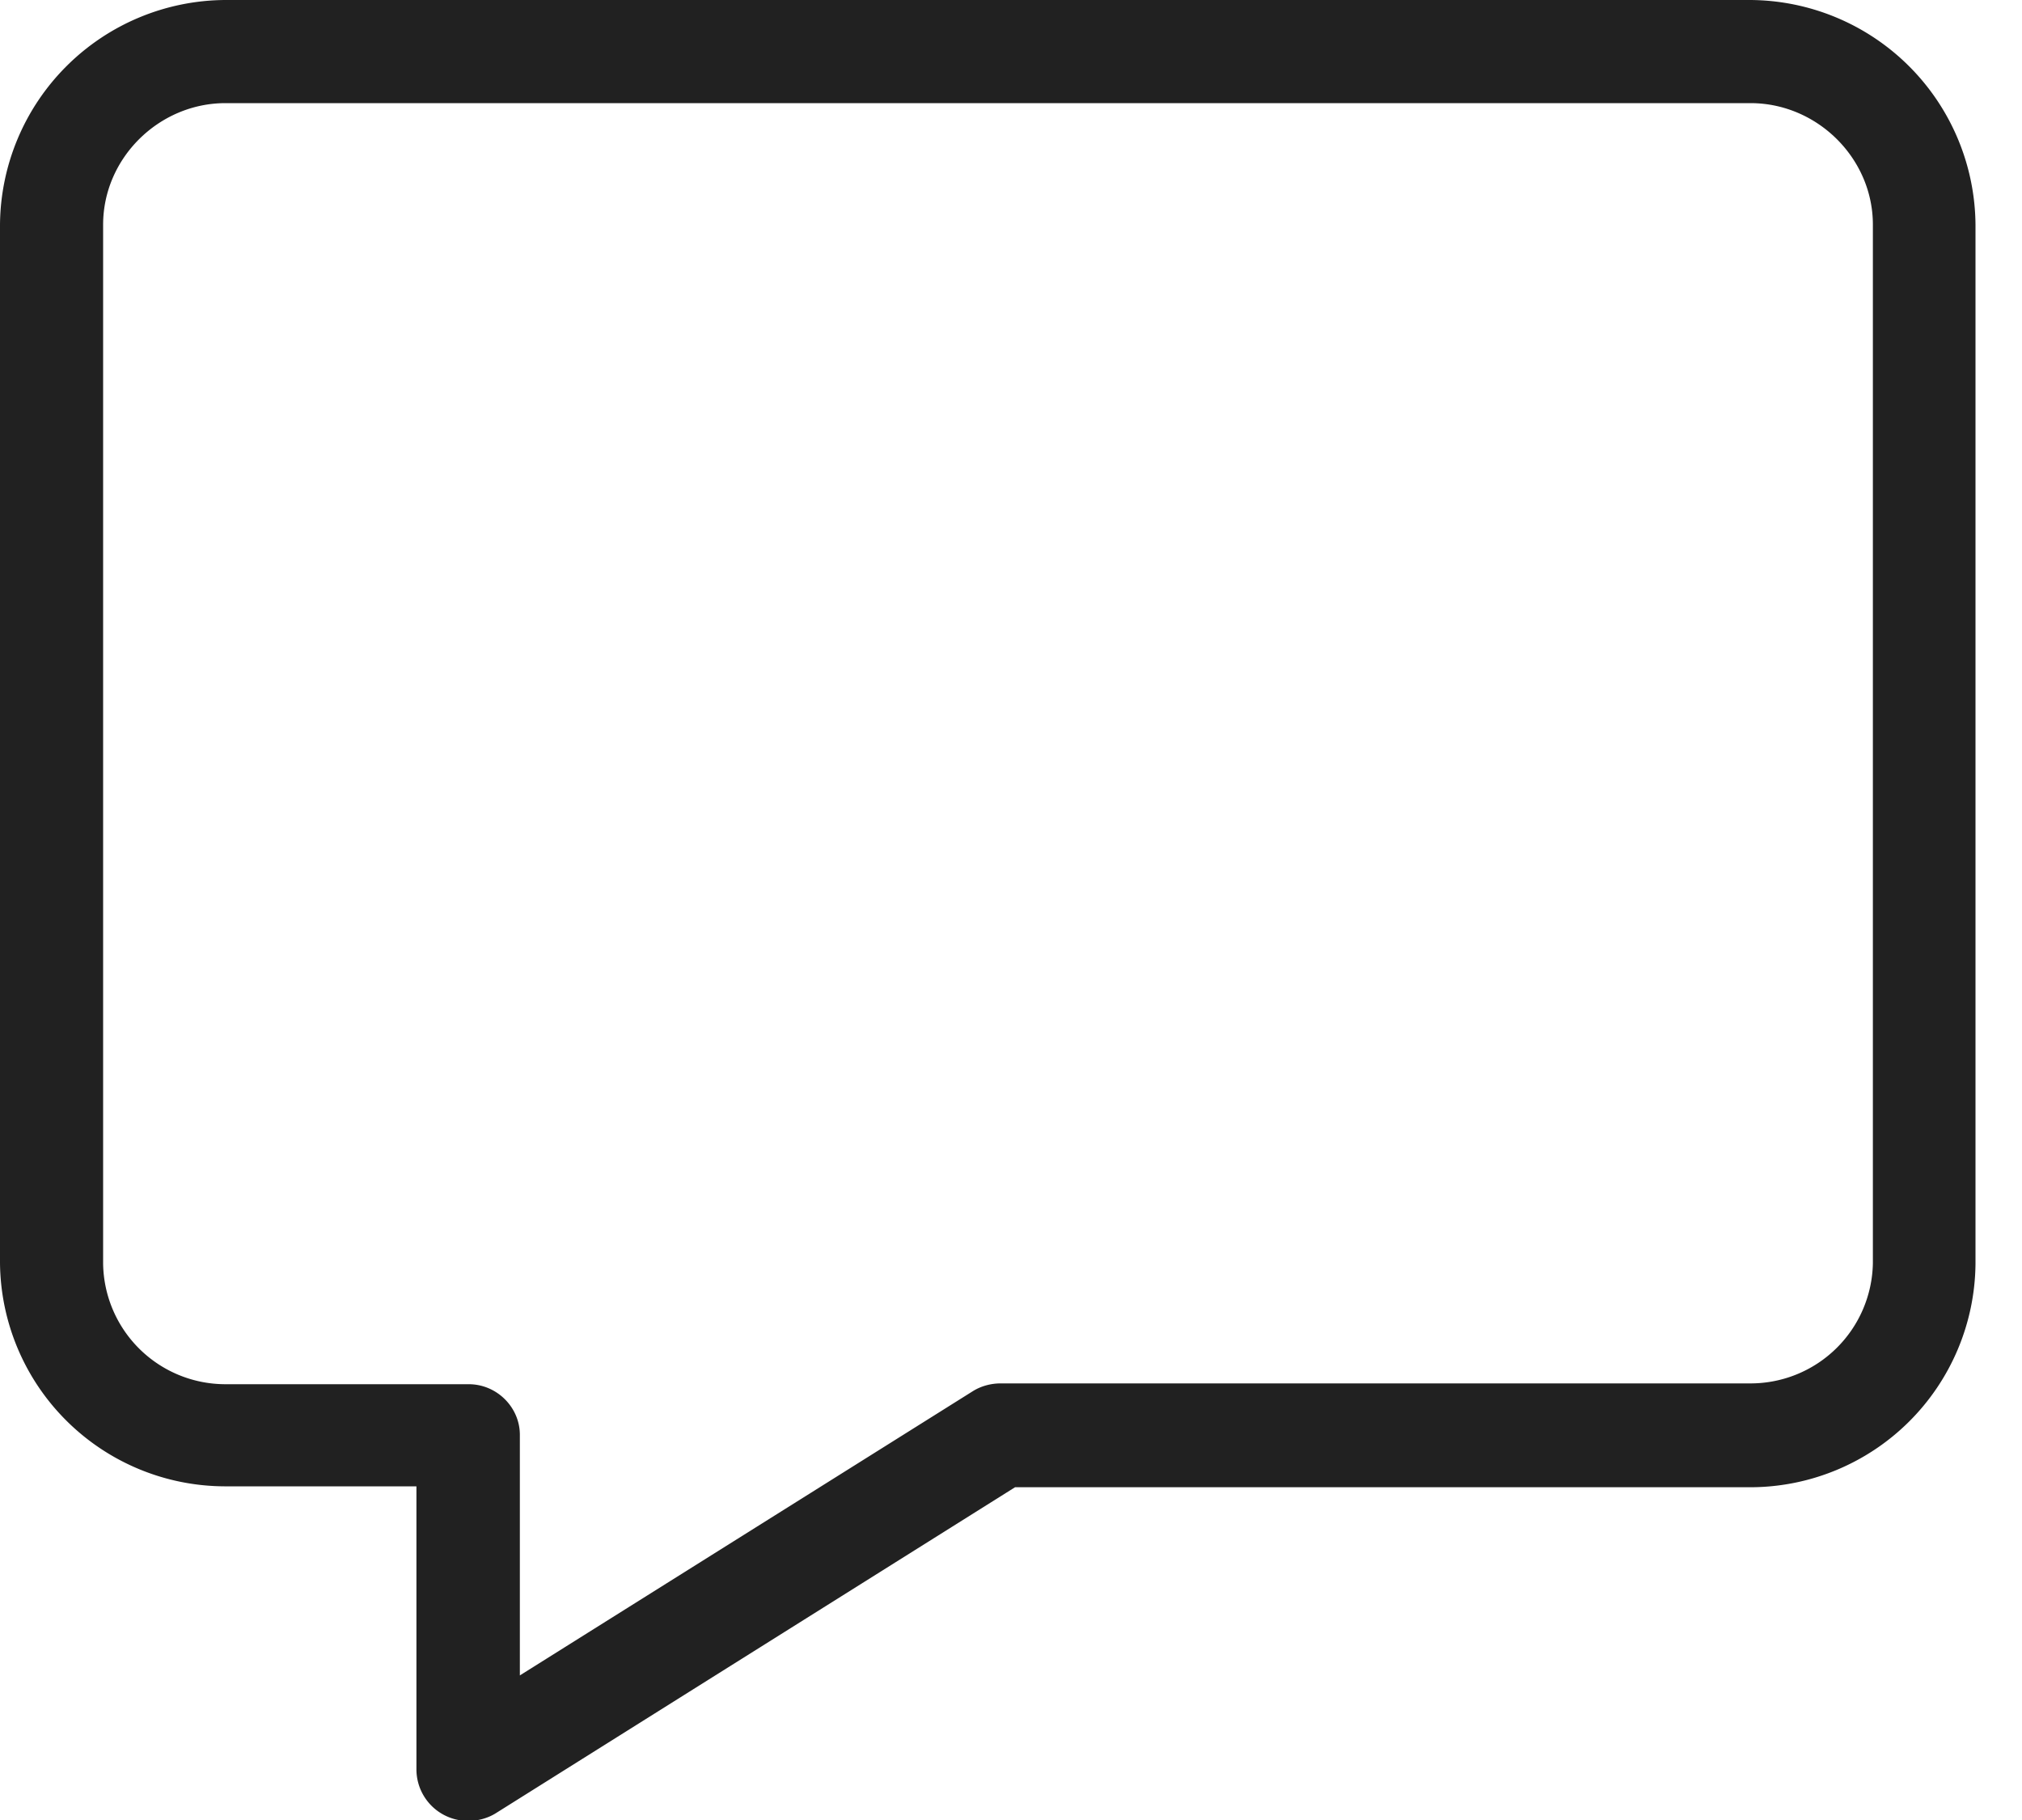 <svg xmlns="http://www.w3.org/2000/svg" width="20" height="18" xmlns:v="https://vecta.io/nano"><path d="M2.23 0h15.08a2.24 2.24 0 0 1 2.23 2.222V12.5a2.23 2.23 0 0 1-2.23 2.209h-7.27l-5.136 3.224c-.08.05-.178.076-.272.076-.085 0-.17-.02-.25-.064a.51.51 0 0 1-.263-.446V14.7h-1.9A2.23 2.23 0 0 1 0 12.49V2.222A2.24 2.24 0 0 1 2.23 0zM1.02 12.5a1.21 1.21 0 0 0 1.211 1.19h2.405c.28 0 .506.23.506.5v2.38l4.482-2.812c.08-.05.178-.076.272-.076h7.418a1.21 1.21 0 0 0 1.211-1.19V2.222c0-.658-.552-1.202-1.21-1.202H2.23c-.658 0-1.21.544-1.21 1.202V12.5z" fill="#212121"/></svg>